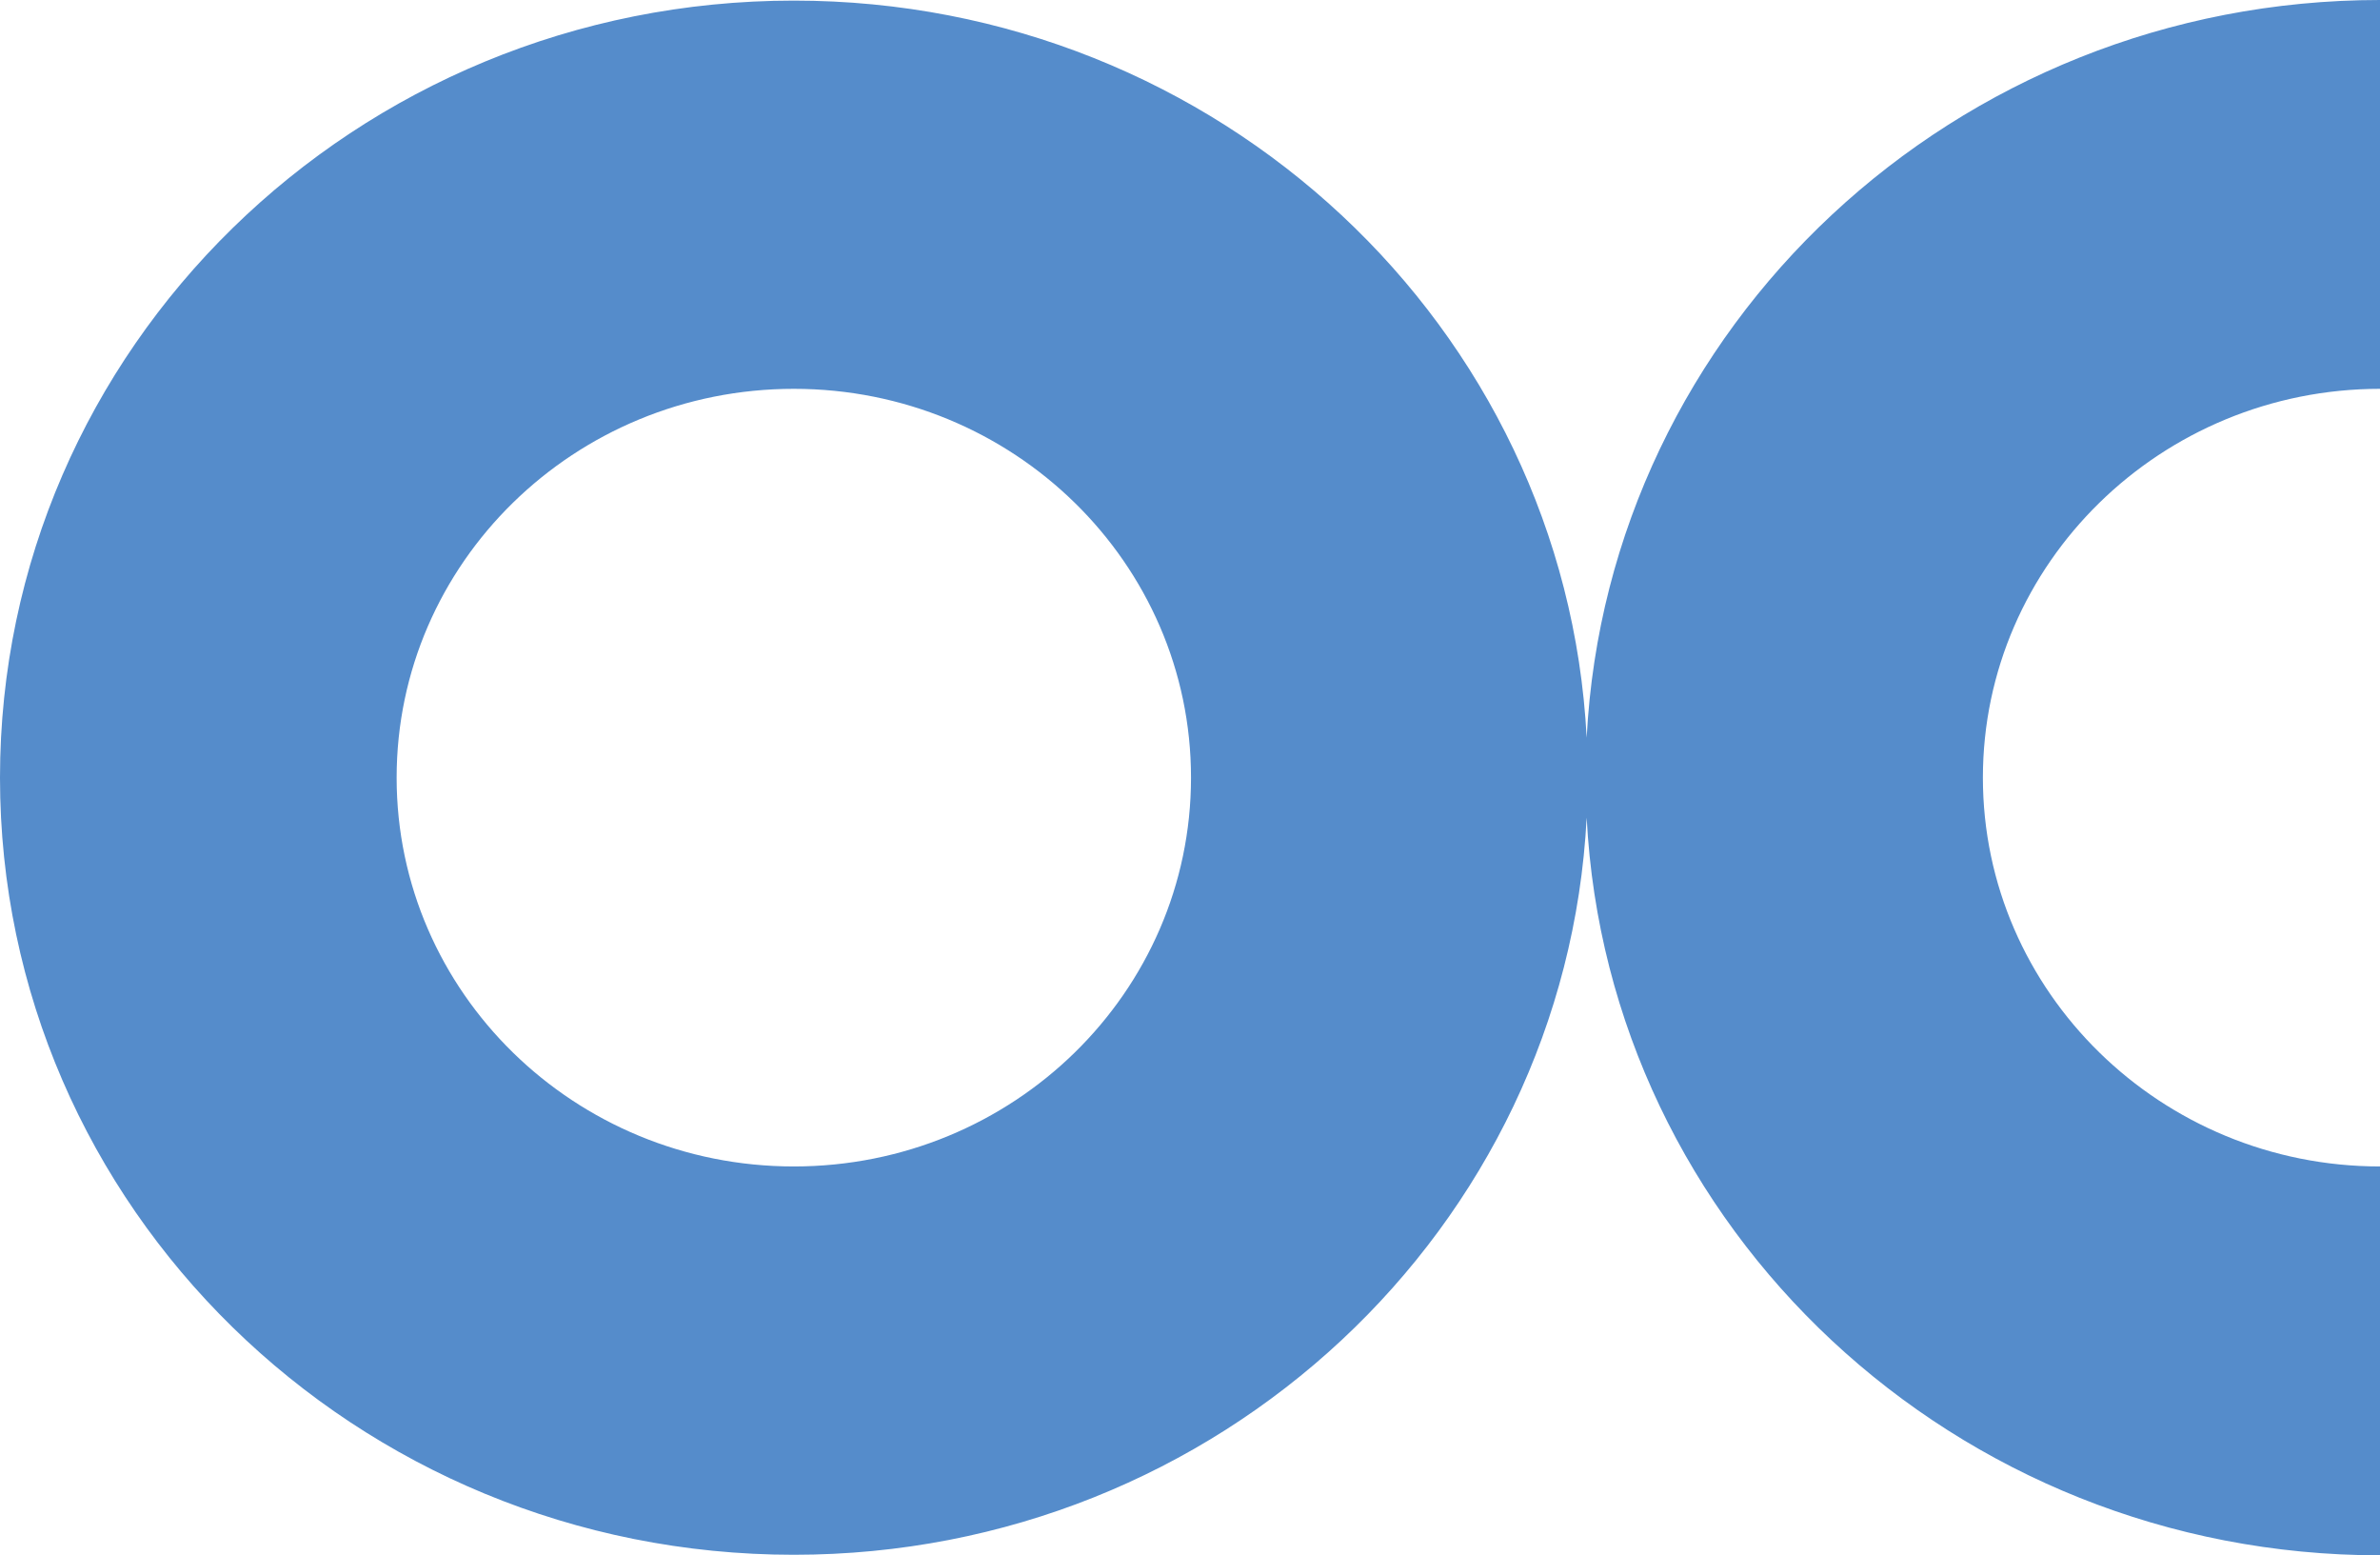 <svg width="75" height="49" viewBox="0 0 75 49" fill="none" xmlns="http://www.w3.org/2000/svg">
<path d="M25.016 36.749C18.104 36.749 12.499 31.265 12.499 24.5C12.499 17.735 18.104 12.25 25.016 12.25C31.928 12.25 37.532 17.734 37.532 24.5C37.532 31.266 31.928 36.749 25.016 36.749ZM75 12.25V0C61.607 0 50.669 10.295 50 23.242C49.33 10.305 38.401 0.019 25.015 0.019C11.199 0.019 0 10.98 0 24.501C0 38.022 11.199 48.983 25.015 48.983C38.399 48.983 49.328 38.696 50 25.76C50.668 38.705 61.606 49 75 49V36.749C68.099 36.749 62.486 31.254 62.486 24.5C62.486 17.746 68.097 12.251 75 12.25Z" fill="#558CCB"/>
</svg>
